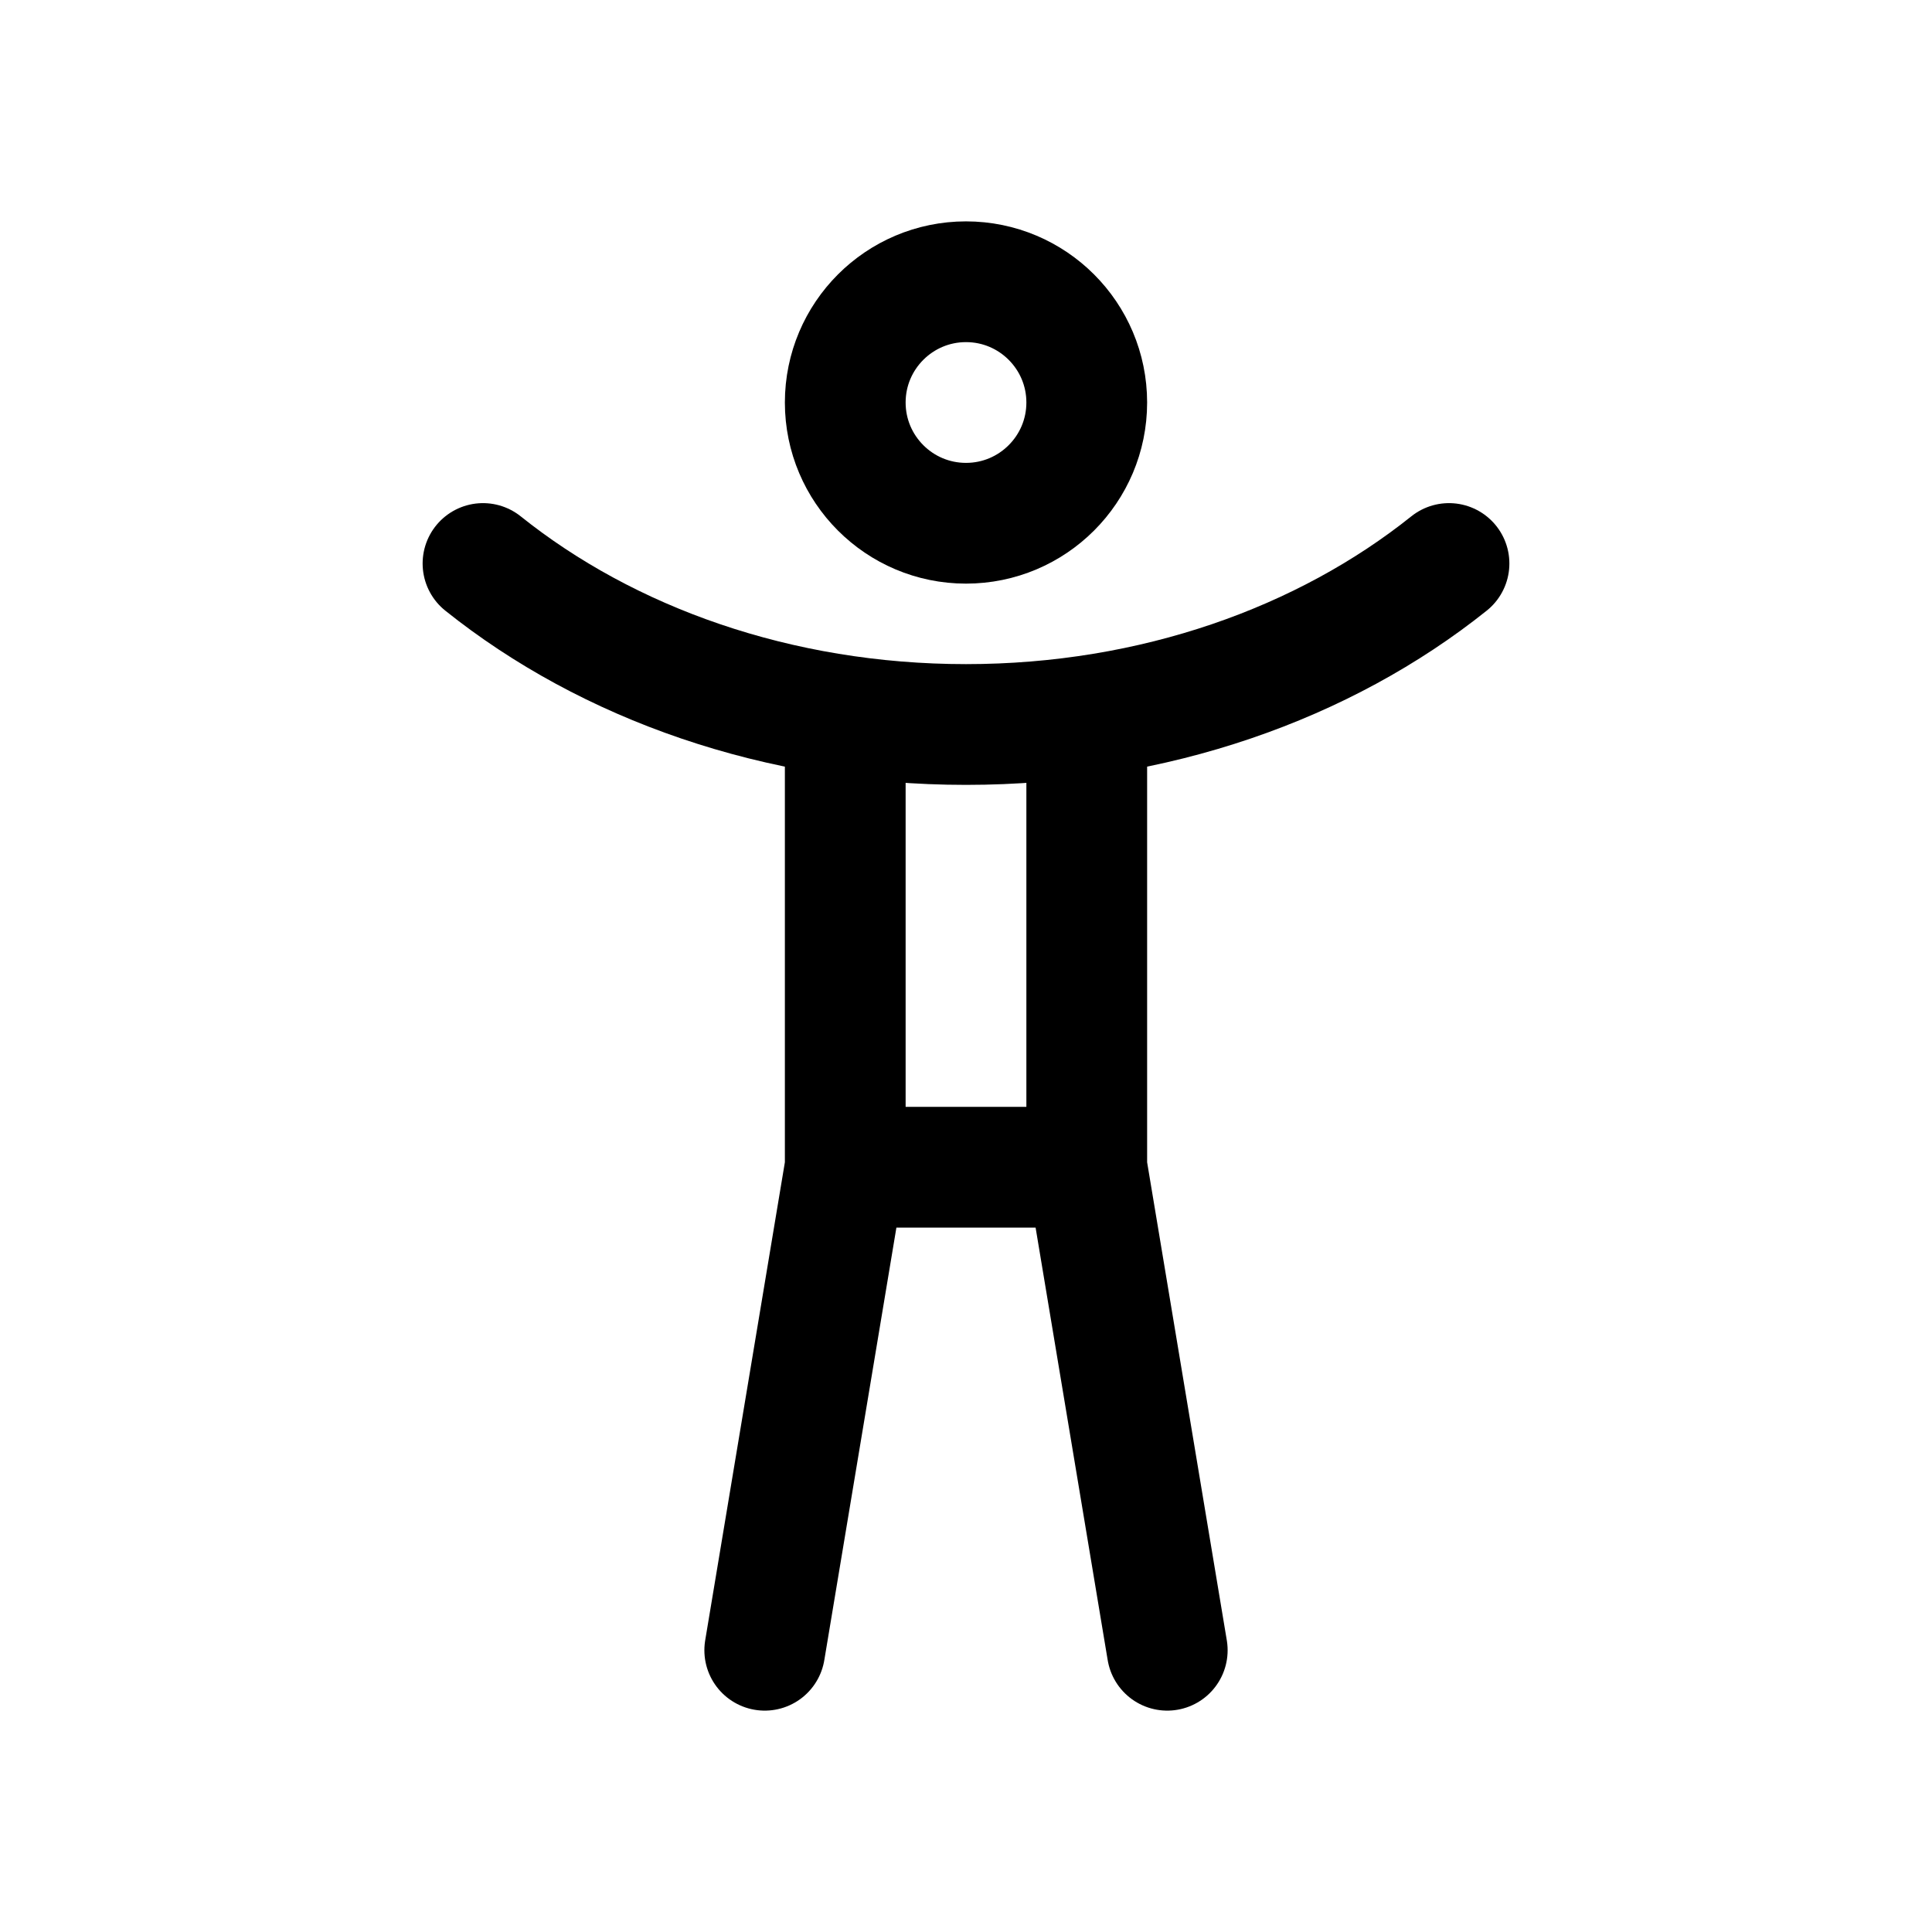 <svg width="24" height="24" viewBox="0 0 24 24" fill="none" xmlns="http://www.w3.org/2000/svg">
    <path class="pr-icon-duotone-secondary" d="M12 6.5C12.828 6.5 13.5 5.828 13.5 5C13.5 4.172 12.828 3.5 12 3.5C11.172 3.5 10.5 4.172 10.5 5C10.5 5.828 11.172 6.5 12 6.5Z"/>
    <path class="pr-icon-duotone-secondary" d="M13.5 9V14.5H10.5V9H13.5Z"/>
    <path d="M12 6.5C12.828 6.5 13.5 5.828 13.5 5C13.5 4.172 12.828 3.5 12 3.5C11.172 3.5 10.5 4.172 10.5 5C10.5 5.828 11.172 6.5 12 6.5Z" stroke="currentColor" stroke-width="1.5" stroke-linecap="round" stroke-linejoin="round"/>
    <path d="M18 7C16.454 8.237 14.336 9 12 9C9.664 9 7.546 8.237 6 7" stroke="currentColor" stroke-width="1.5" stroke-linecap="round" stroke-linejoin="round"/>
    <path d="M13.5 14.5L14.5 20.5M13.5 14.5V9M13.5 14.5H10.5M9.5 20.5L10.5 14.5M10.5 14.5V9" stroke="currentColor" stroke-width="1.5" stroke-linecap="round" stroke-linejoin="round"/>
</svg>
